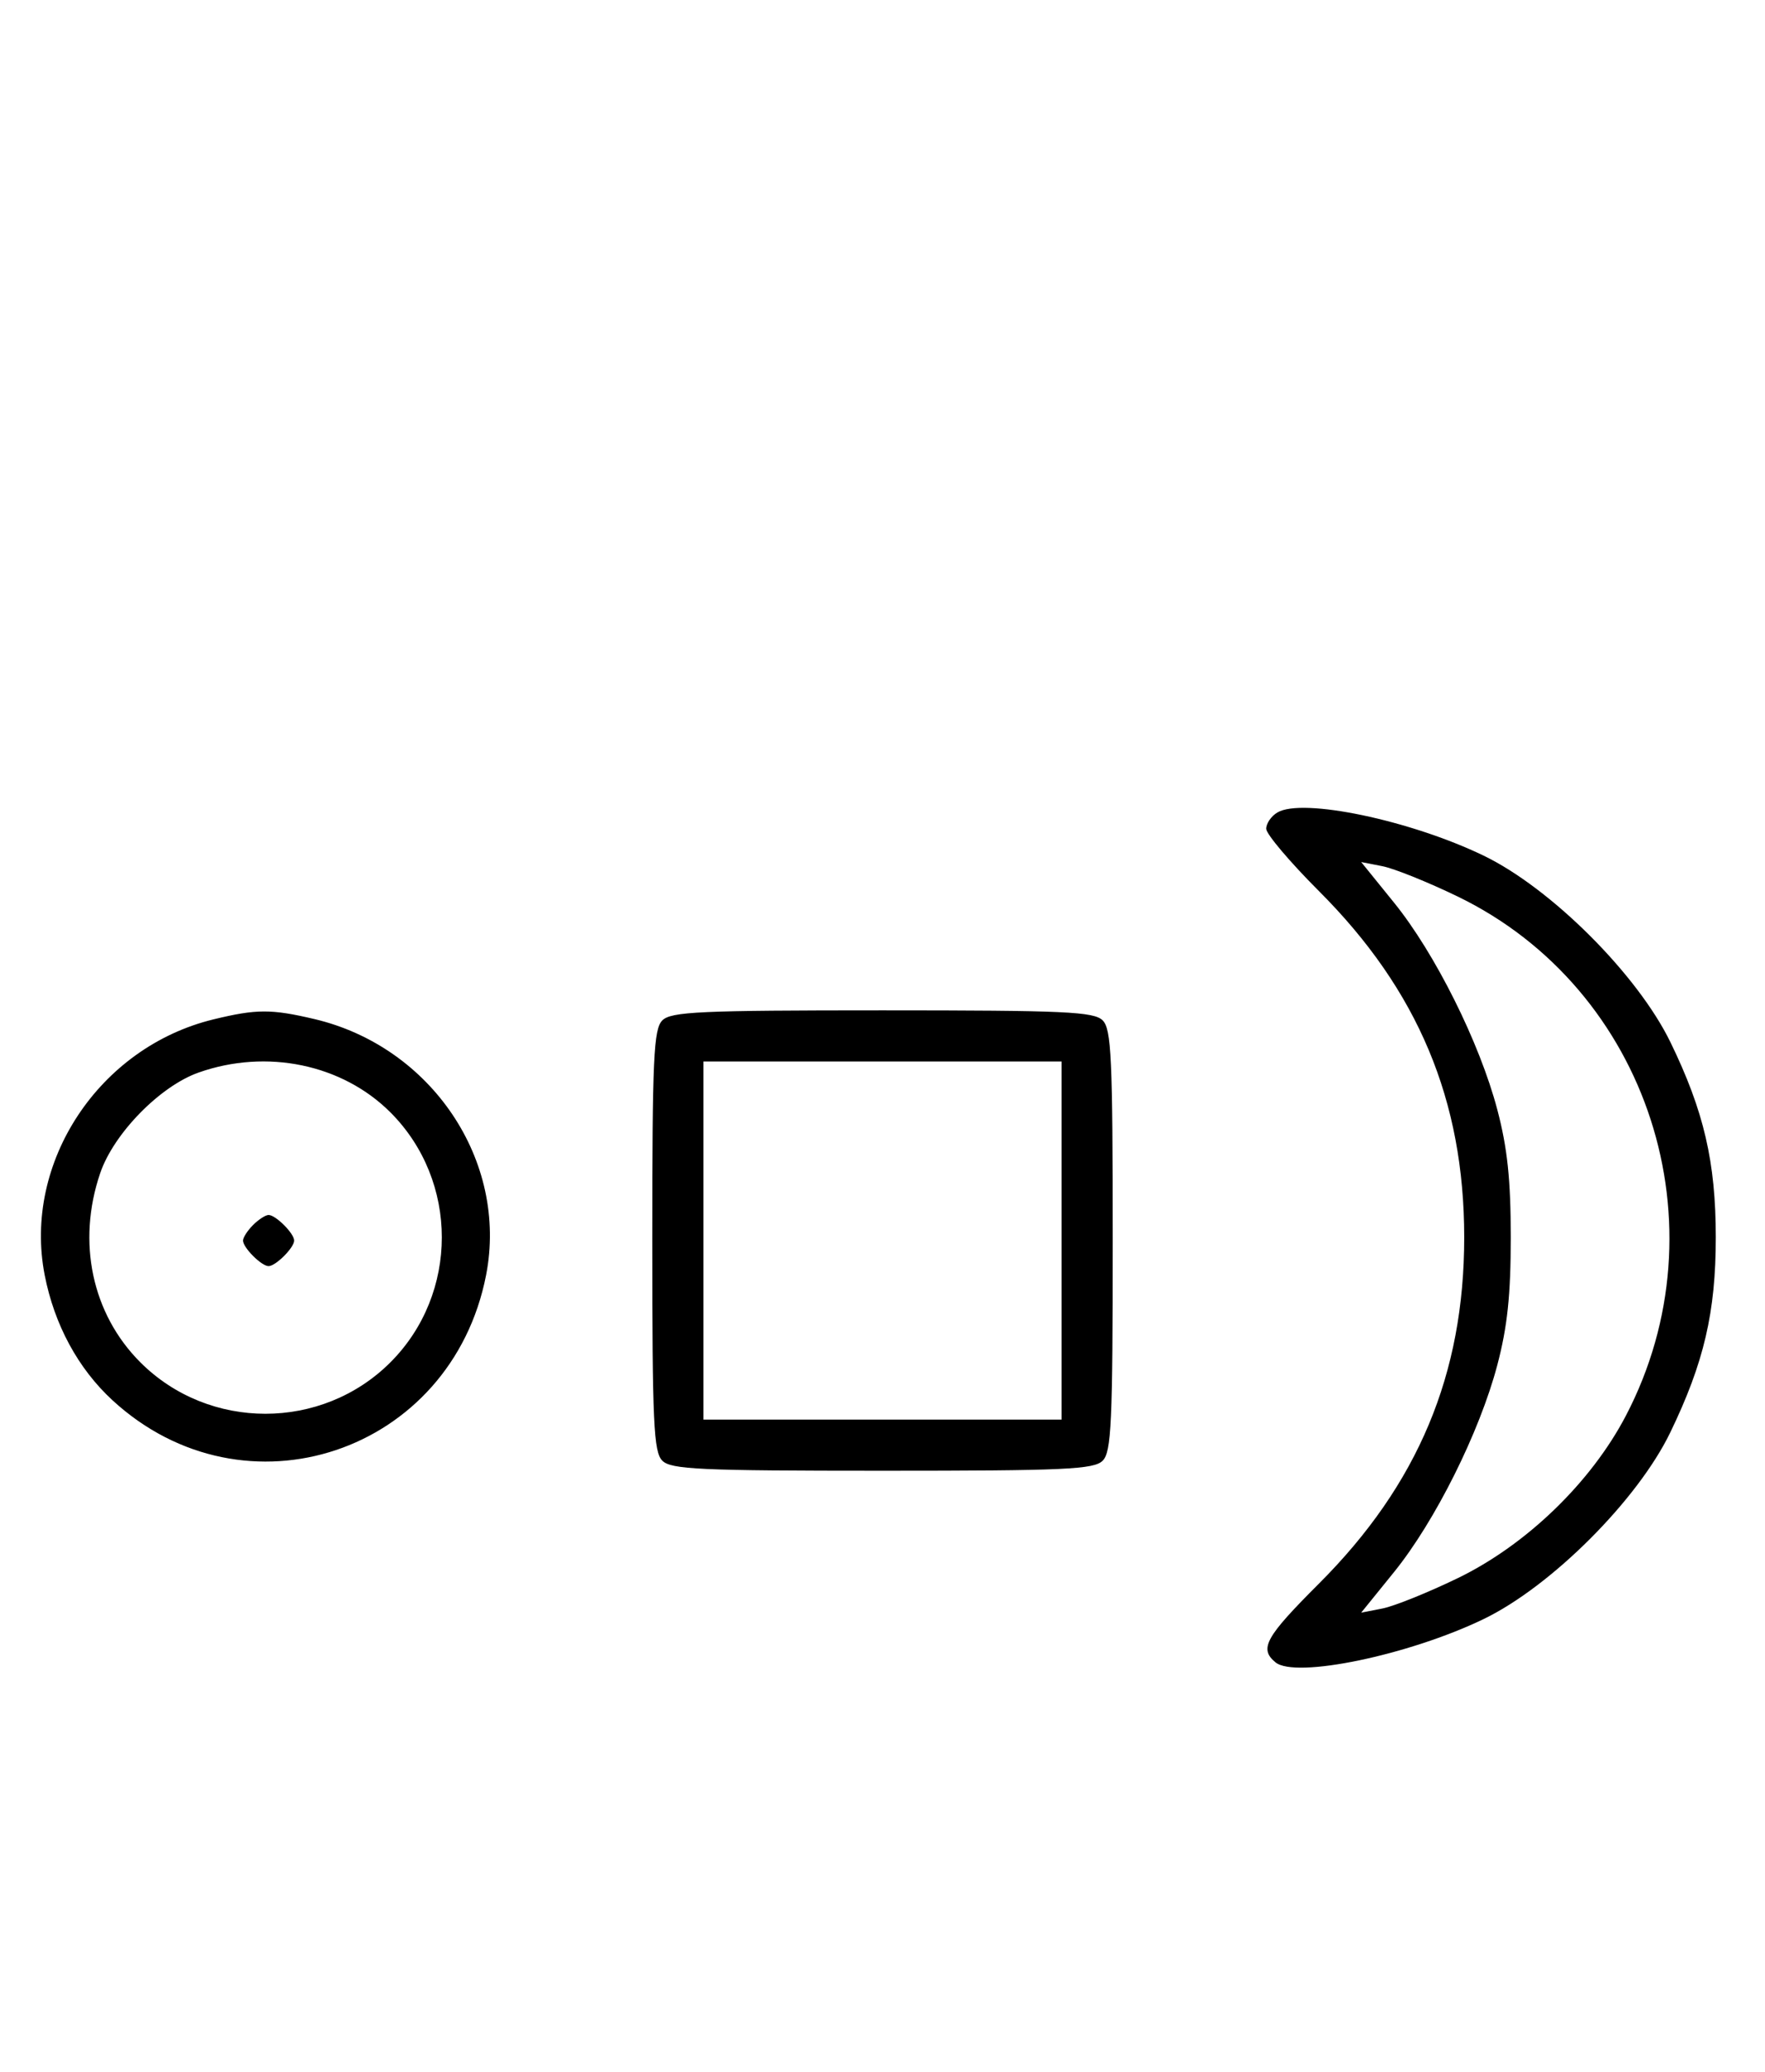 <svg xmlns="http://www.w3.org/2000/svg" width="276" height="324" viewBox="0 0 276 324" version="1.1">
	<path d="M 199.750 127.057 C 198.787 127.630, 198 128.776, 198 129.602 C 198 130.428, 201.713 134.816, 206.250 139.353 C 221.729 154.828, 228.965 172.078, 228.965 193.500 C 228.965 214.922, 221.729 232.172, 206.250 247.647 C 197.859 256.037, 196.873 257.820, 199.447 259.956 C 202.548 262.530, 220.312 258.839, 232 253.193 C 242.580 248.082, 256.082 234.580, 261.193 224 C 266.463 213.091, 268.304 205.193, 268.304 193.500 C 268.304 181.743, 266.451 173.760, 261.222 163 C 256.078 152.413, 242.559 138.908, 232 133.807 C 220.528 128.265, 203.653 124.733, 199.750 127.057 M 217.990 141.155 C 224.409 149.084, 231.367 163.029, 234.132 173.500 C 235.719 179.513, 236.243 184.480, 236.243 193.500 C 236.243 202.520, 235.719 207.487, 234.132 213.500 C 231.367 223.971, 224.409 237.916, 217.990 245.845 L 212.854 252.191 216.177 251.541 C 218.005 251.183, 223.299 249.050, 227.942 246.802 C 238.670 241.606, 248.792 231.829, 254.243 221.397 C 269.782 191.659, 257.797 154.658, 227.942 140.198 C 223.299 137.950, 218.005 135.817, 216.177 135.459 L 212.854 134.809 217.990 141.155 M 33.384 159.412 C 15.475 163.758, 3.559 181.807, 6.987 199.396 C 8.500 207.161, 12.212 214.019, 17.580 218.967 C 38.277 238.045, 70.591 227.221, 76.013 199.396 C 79.488 181.565, 67.484 163.676, 49.147 159.360 C 42.397 157.772, 40.111 157.779, 33.384 159.412 M 103.571 159.571 C 102.207 160.936, 102 165.463, 102 194 C 102 222.537, 102.207 227.064, 103.571 228.429 C 104.936 229.793, 109.463 230, 138 230 C 166.537 230, 171.064 229.793, 172.429 228.429 C 173.793 227.064, 174 222.537, 174 194 C 174 165.463, 173.793 160.936, 172.429 159.571 C 171.064 158.207, 166.537 158, 138 158 C 109.463 158, 104.936 158.207, 103.571 159.571 M 31.054 167.728 C 25.018 169.859, 17.781 177.260, 15.667 183.463 C 11.995 194.241, 14.382 205.477, 21.952 213.048 C 32.673 223.769, 50.327 223.769, 61.048 213.048 C 71.769 202.327, 71.769 184.673, 61.048 173.952 C 53.519 166.424, 41.696 163.970, 31.054 167.728 M 110 194 L 110 222 138 222 L 166 222 166 194 L 166 166 138 166 L 110 166 110 194 M 39.571 191.571 C 38.707 192.436, 38 193.529, 38 194 C 38 195.111, 40.889 198, 42 198 C 43.111 198, 46 195.111, 46 194 C 46 192.889, 43.111 190, 42 190 C 41.529 190, 40.436 190.707, 39.571 191.571 " stroke="none" fill="black" fill-rule="evenodd"/>
</svg>